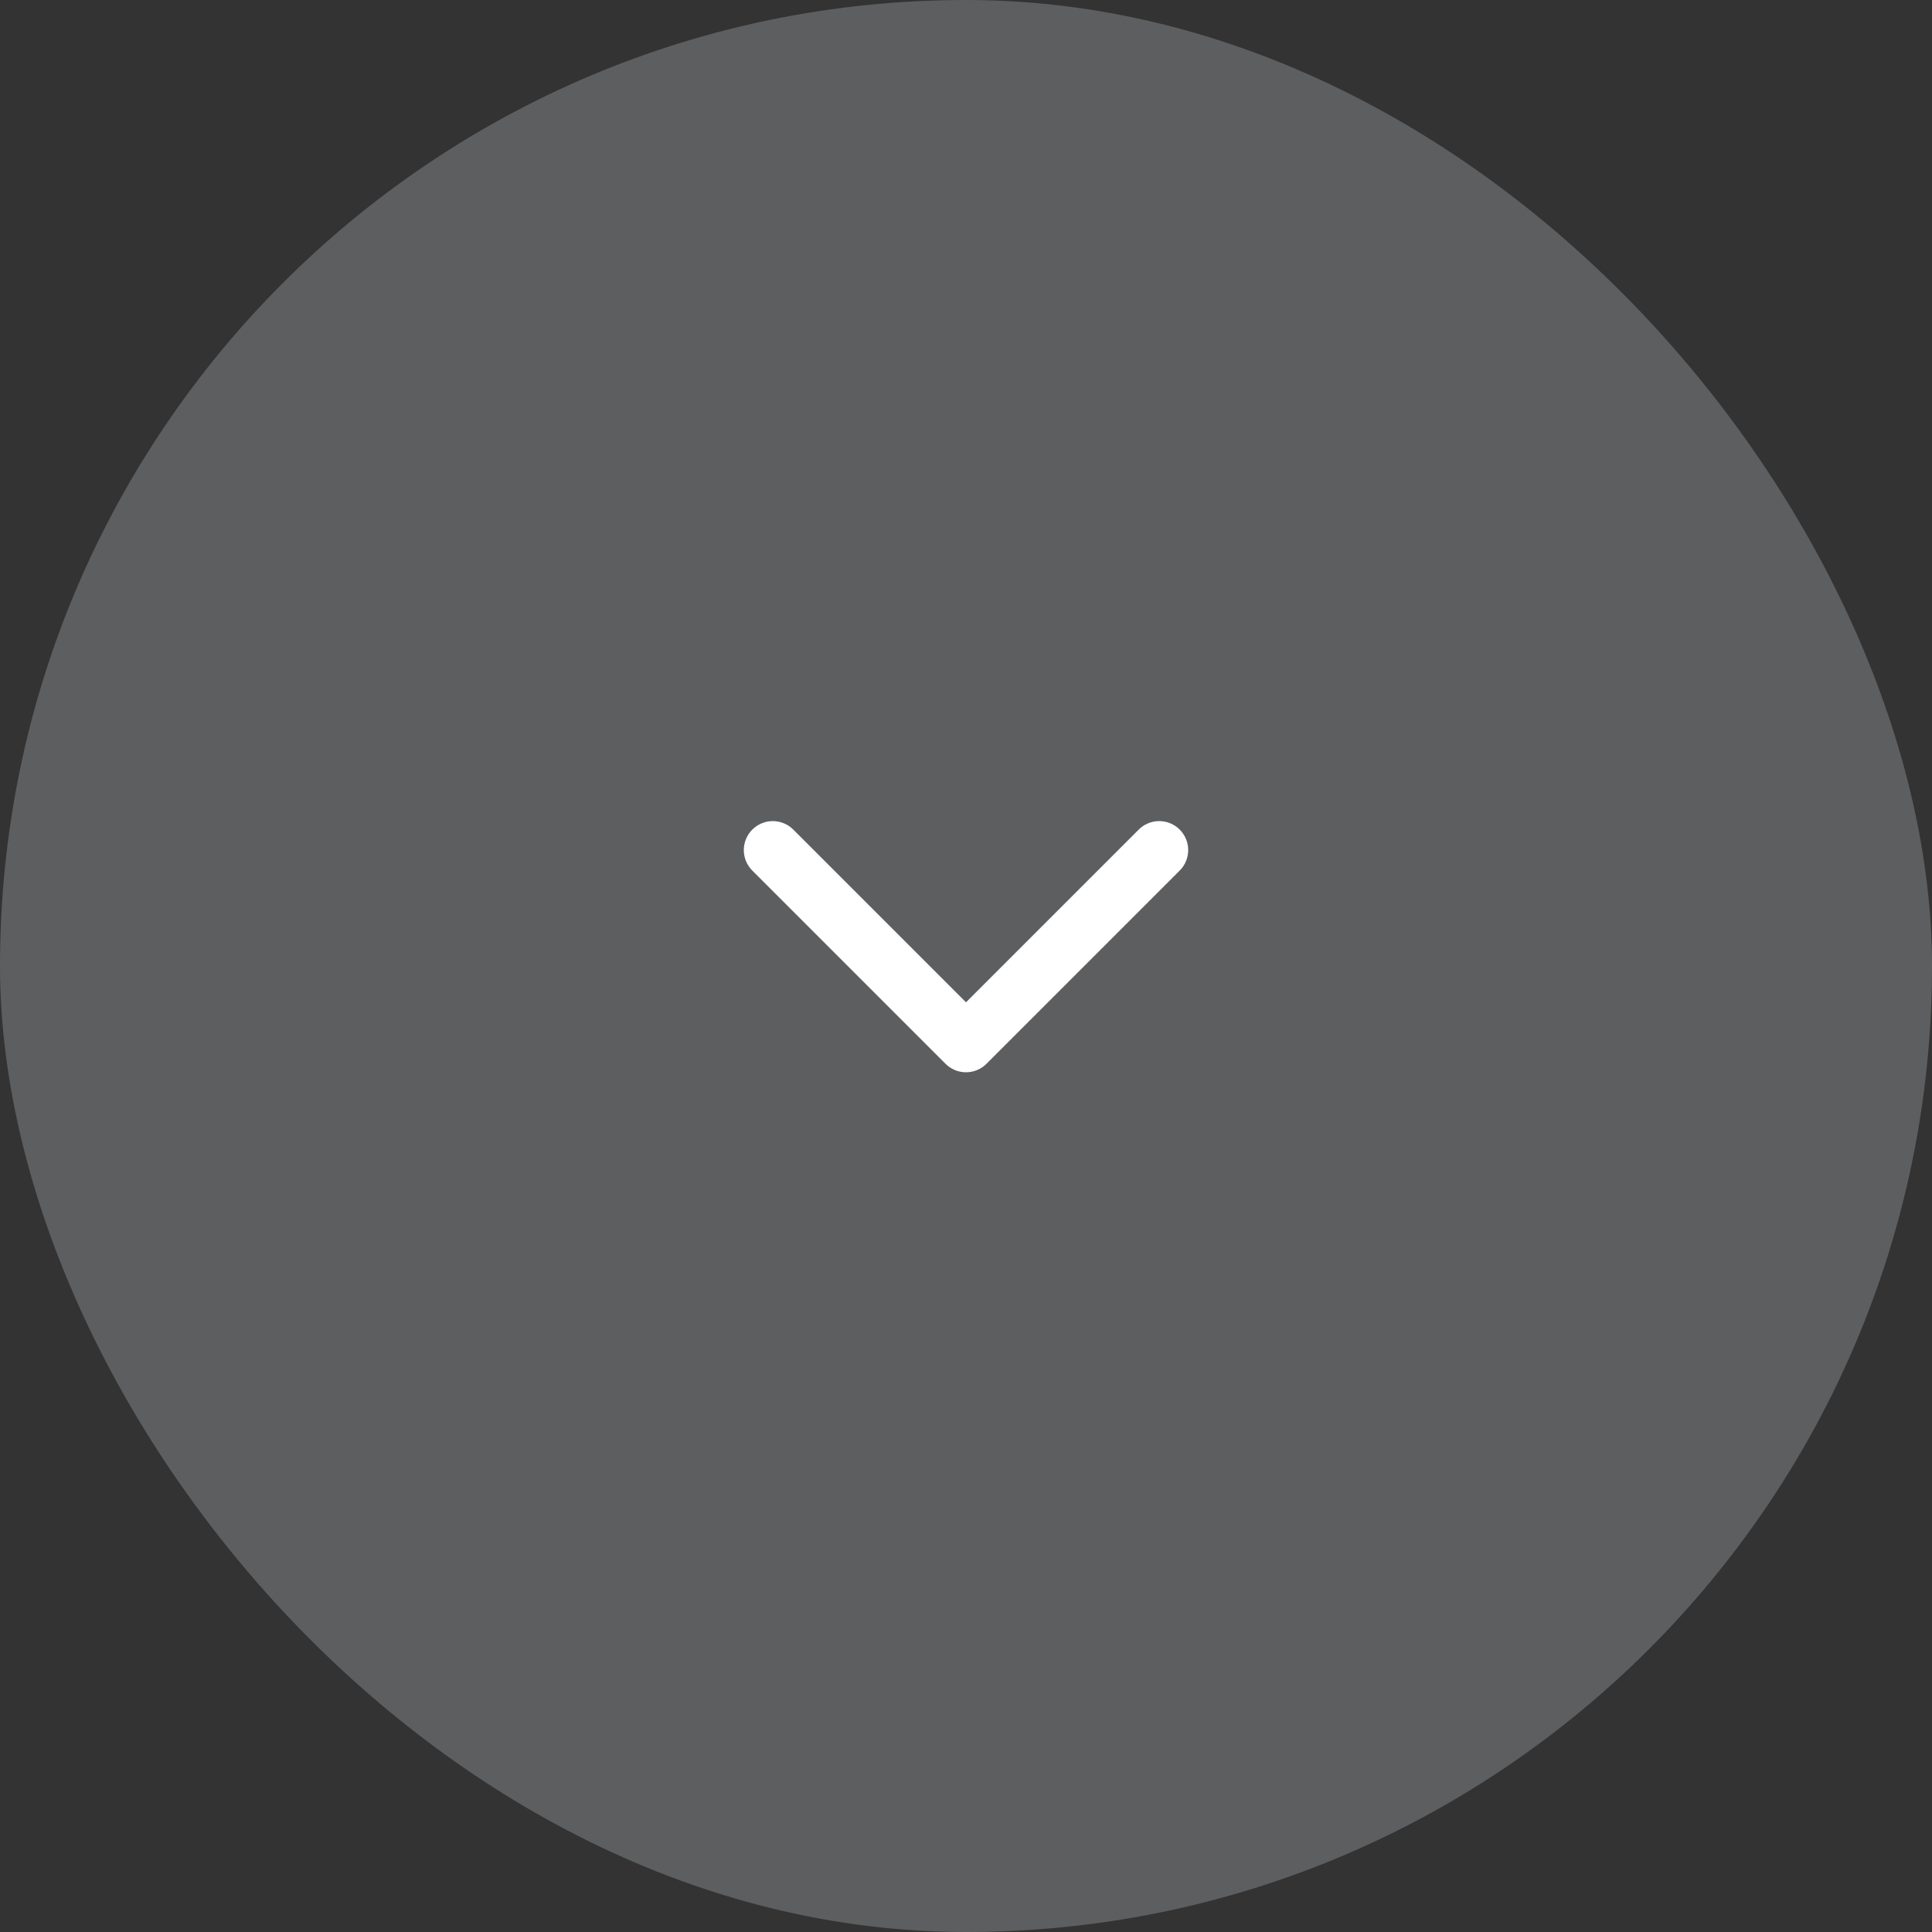 <svg width="50" height="50" viewBox="0 0 50 50" fill="none" xmlns="http://www.w3.org/2000/svg">
<rect x="0" y="0" width="50" height="50" fill="#333333" stroke="none"/>
<rect width="50" height="50" rx="25" fill="#5D5E60"/>
<path d="M20 22L25 27L30 22" stroke="white" stroke-width="1.5" stroke-linecap="round" stroke-linejoin="round"/>
</svg>
